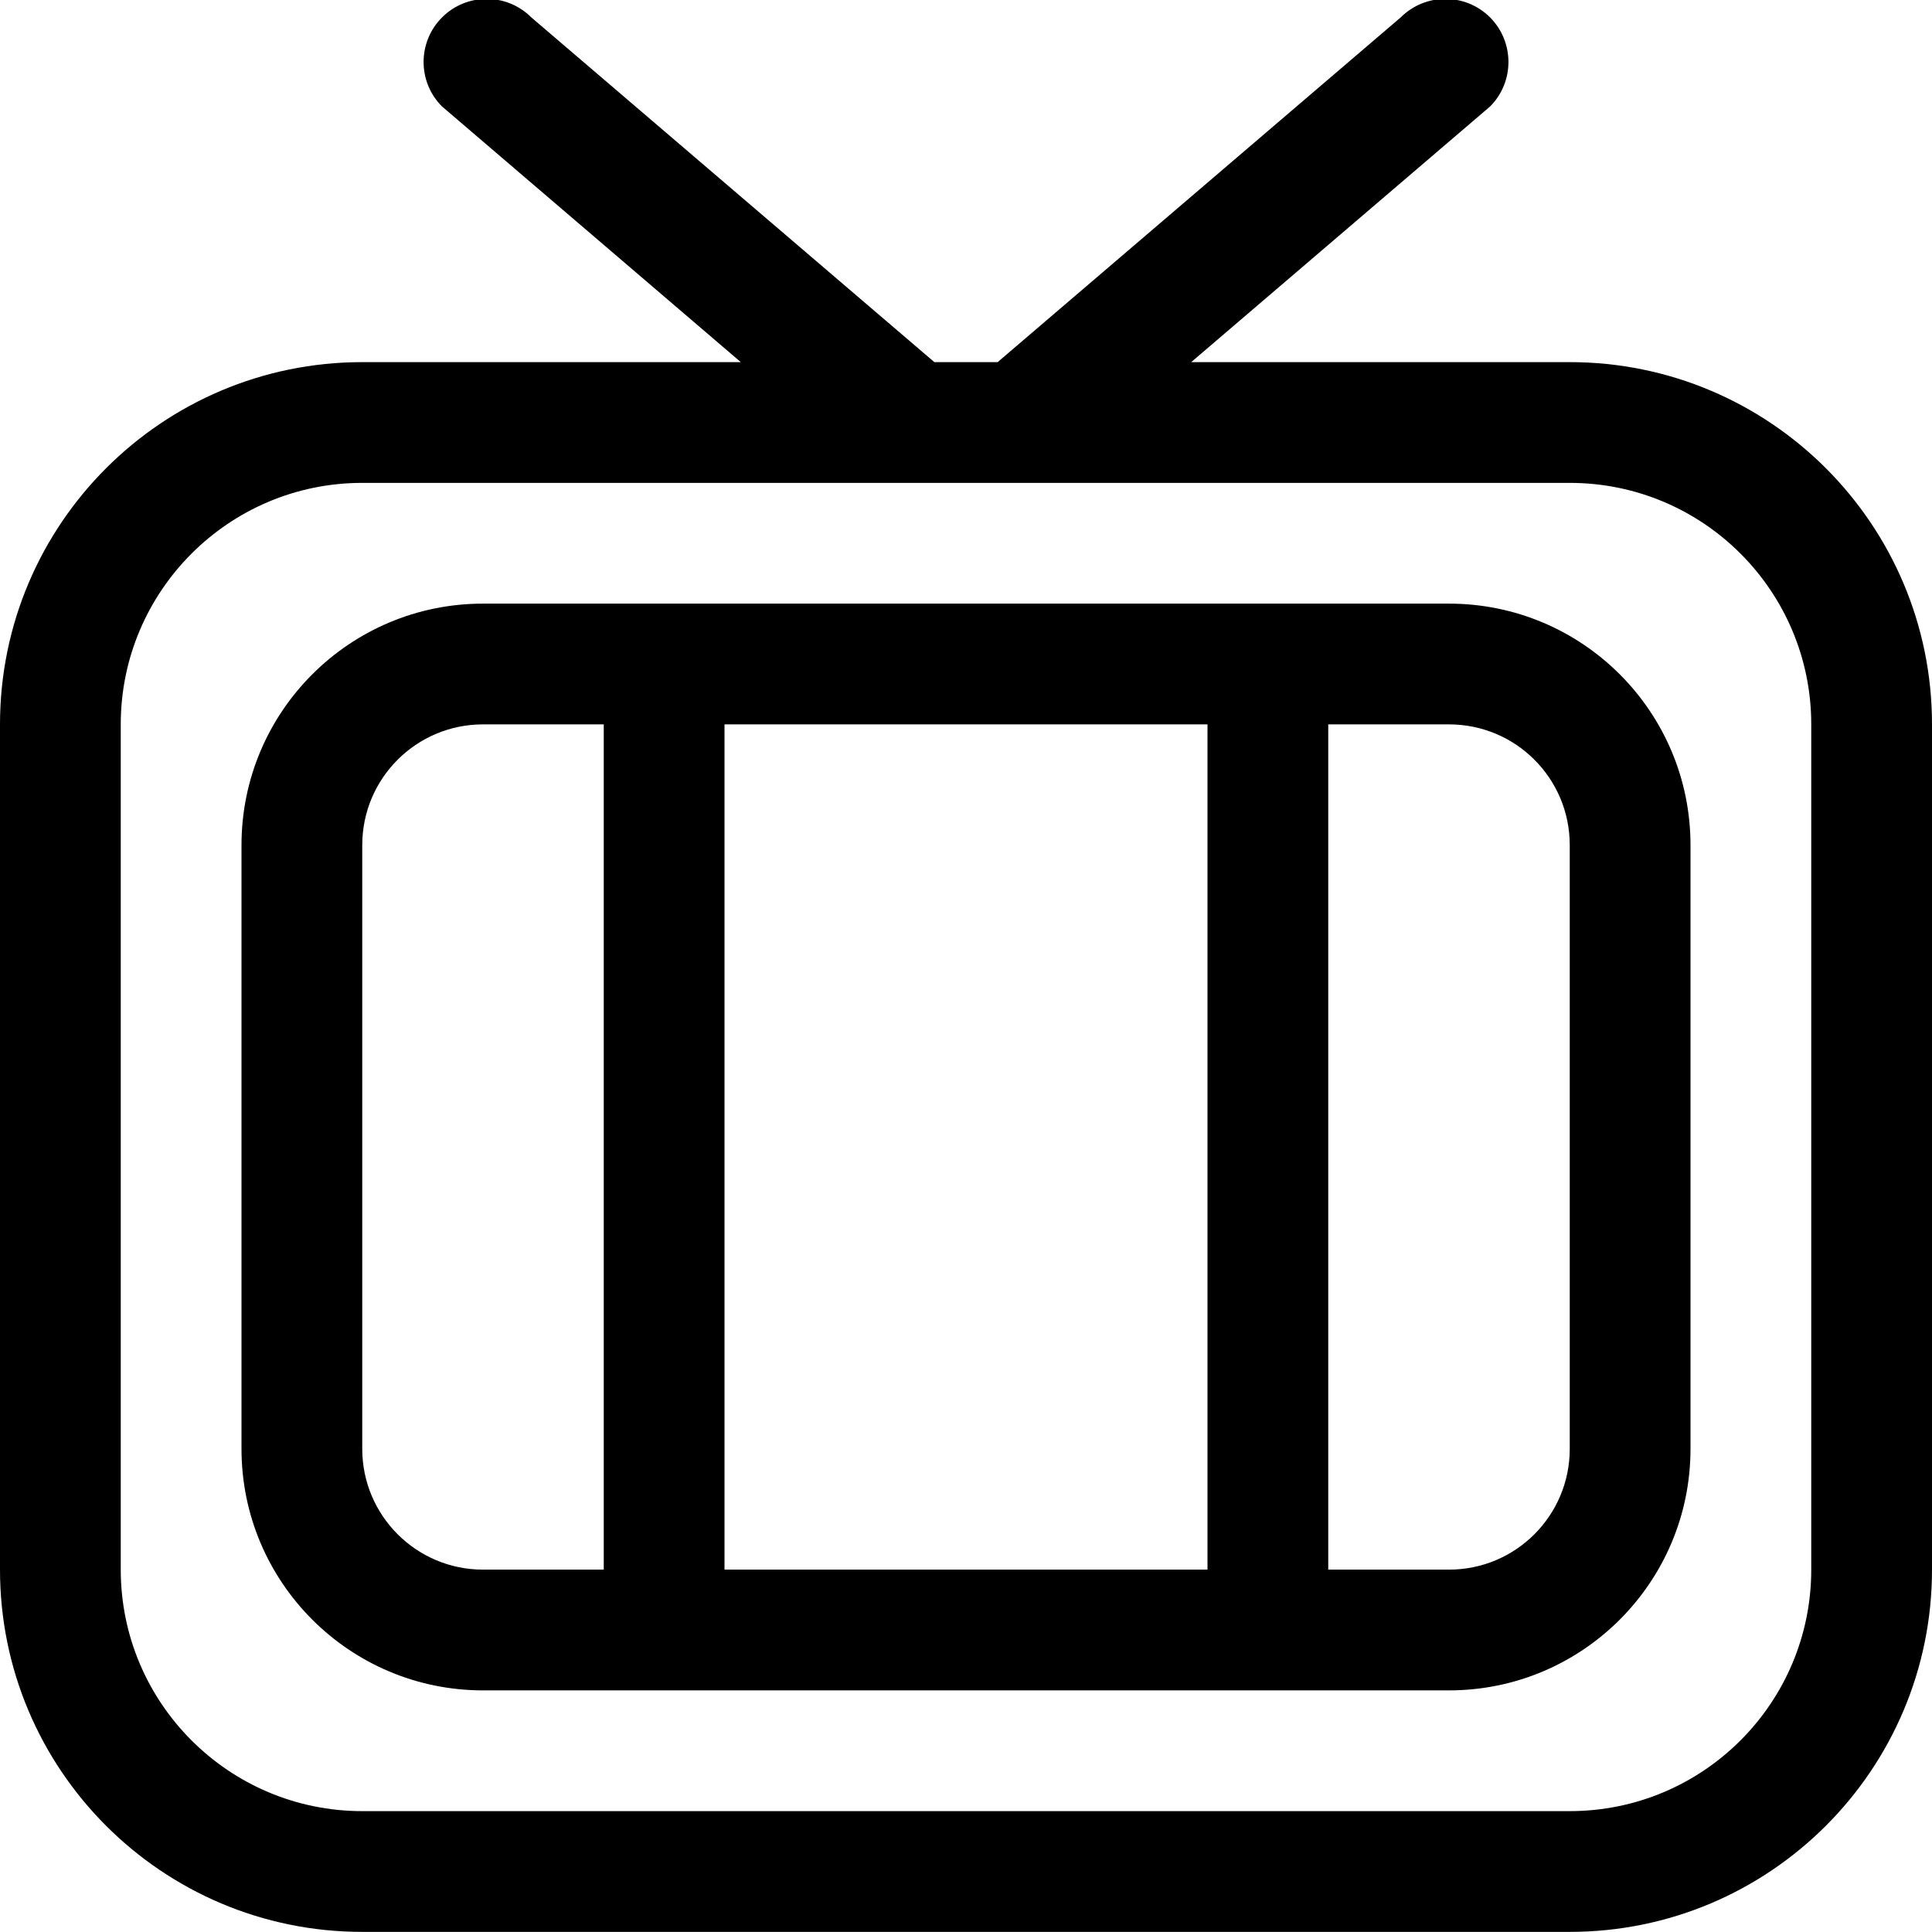 <?xml version="1.0" encoding="iso-8859-1"?>
<!-- Generator: Adobe Illustrator 16.0.0, SVG Export Plug-In . SVG Version: 6.00 Build 0)  -->
<!DOCTYPE svg PUBLIC "-//W3C//DTD SVG 1.1//EN" "http://www.w3.org/Graphics/SVG/1.1/DTD/svg11.dtd">
<svg version="1.1" xmlns="http://www.w3.org/2000/svg" xmlns:xlink="http://www.w3.org/1999/xlink" x="0px" y="0px" width="16px"
	 height="16px" viewBox="0 0 16 16" style="enable-background:new 0 0 16 16;" xml:space="preserve">
<g id="_x31_0-sport_-_tv_show_live_game_error" style="enable-background:new    ;">
	<path d="M13,2.999H9.865l2.475-2.117c0.203-0.203,0.203-0.534,0-0.738c-0.205-0.204-0.535-0.204-0.74,0L8.262,2.999H7.738
		L4.4,0.144c-0.204-0.204-0.535-0.204-0.739,0s-0.204,0.535,0,0.738l2.474,2.117H3c-1.657,0-3,1.343-3,3v7c0,1.657,1.343,3,3,3h10
		c1.656,0,3-1.343,3-3v-7C16,4.342,14.656,2.999,13,2.999z M15,12.999c0,1.104-0.895,2-2,2H3c-1.104,0-2-0.896-2-2v-7
		c0-1.104,0.896-2,2-2h10c1.105,0,2,0.896,2,2V12.999z M12,4.999H4c-1.104,0-2,0.895-2,2v5c0,1.104,0.896,2,2,2h8
		c1.105,0,2-0.896,2-2v-5C14,5.894,13.105,4.999,12,4.999z M5,12.999H4c-0.552,0-1-0.448-1-1v-5c0-0.553,0.448-1,1-1h1V12.999z
		 M10,12.999H6v-7h4V12.999z M13,11.999c0,0.552-0.447,1-1,1h-1v-7h1c0.553,0,1,0.447,1,1V11.999z"/>
</g>
<g id="Layer_1">
</g>
</svg>

